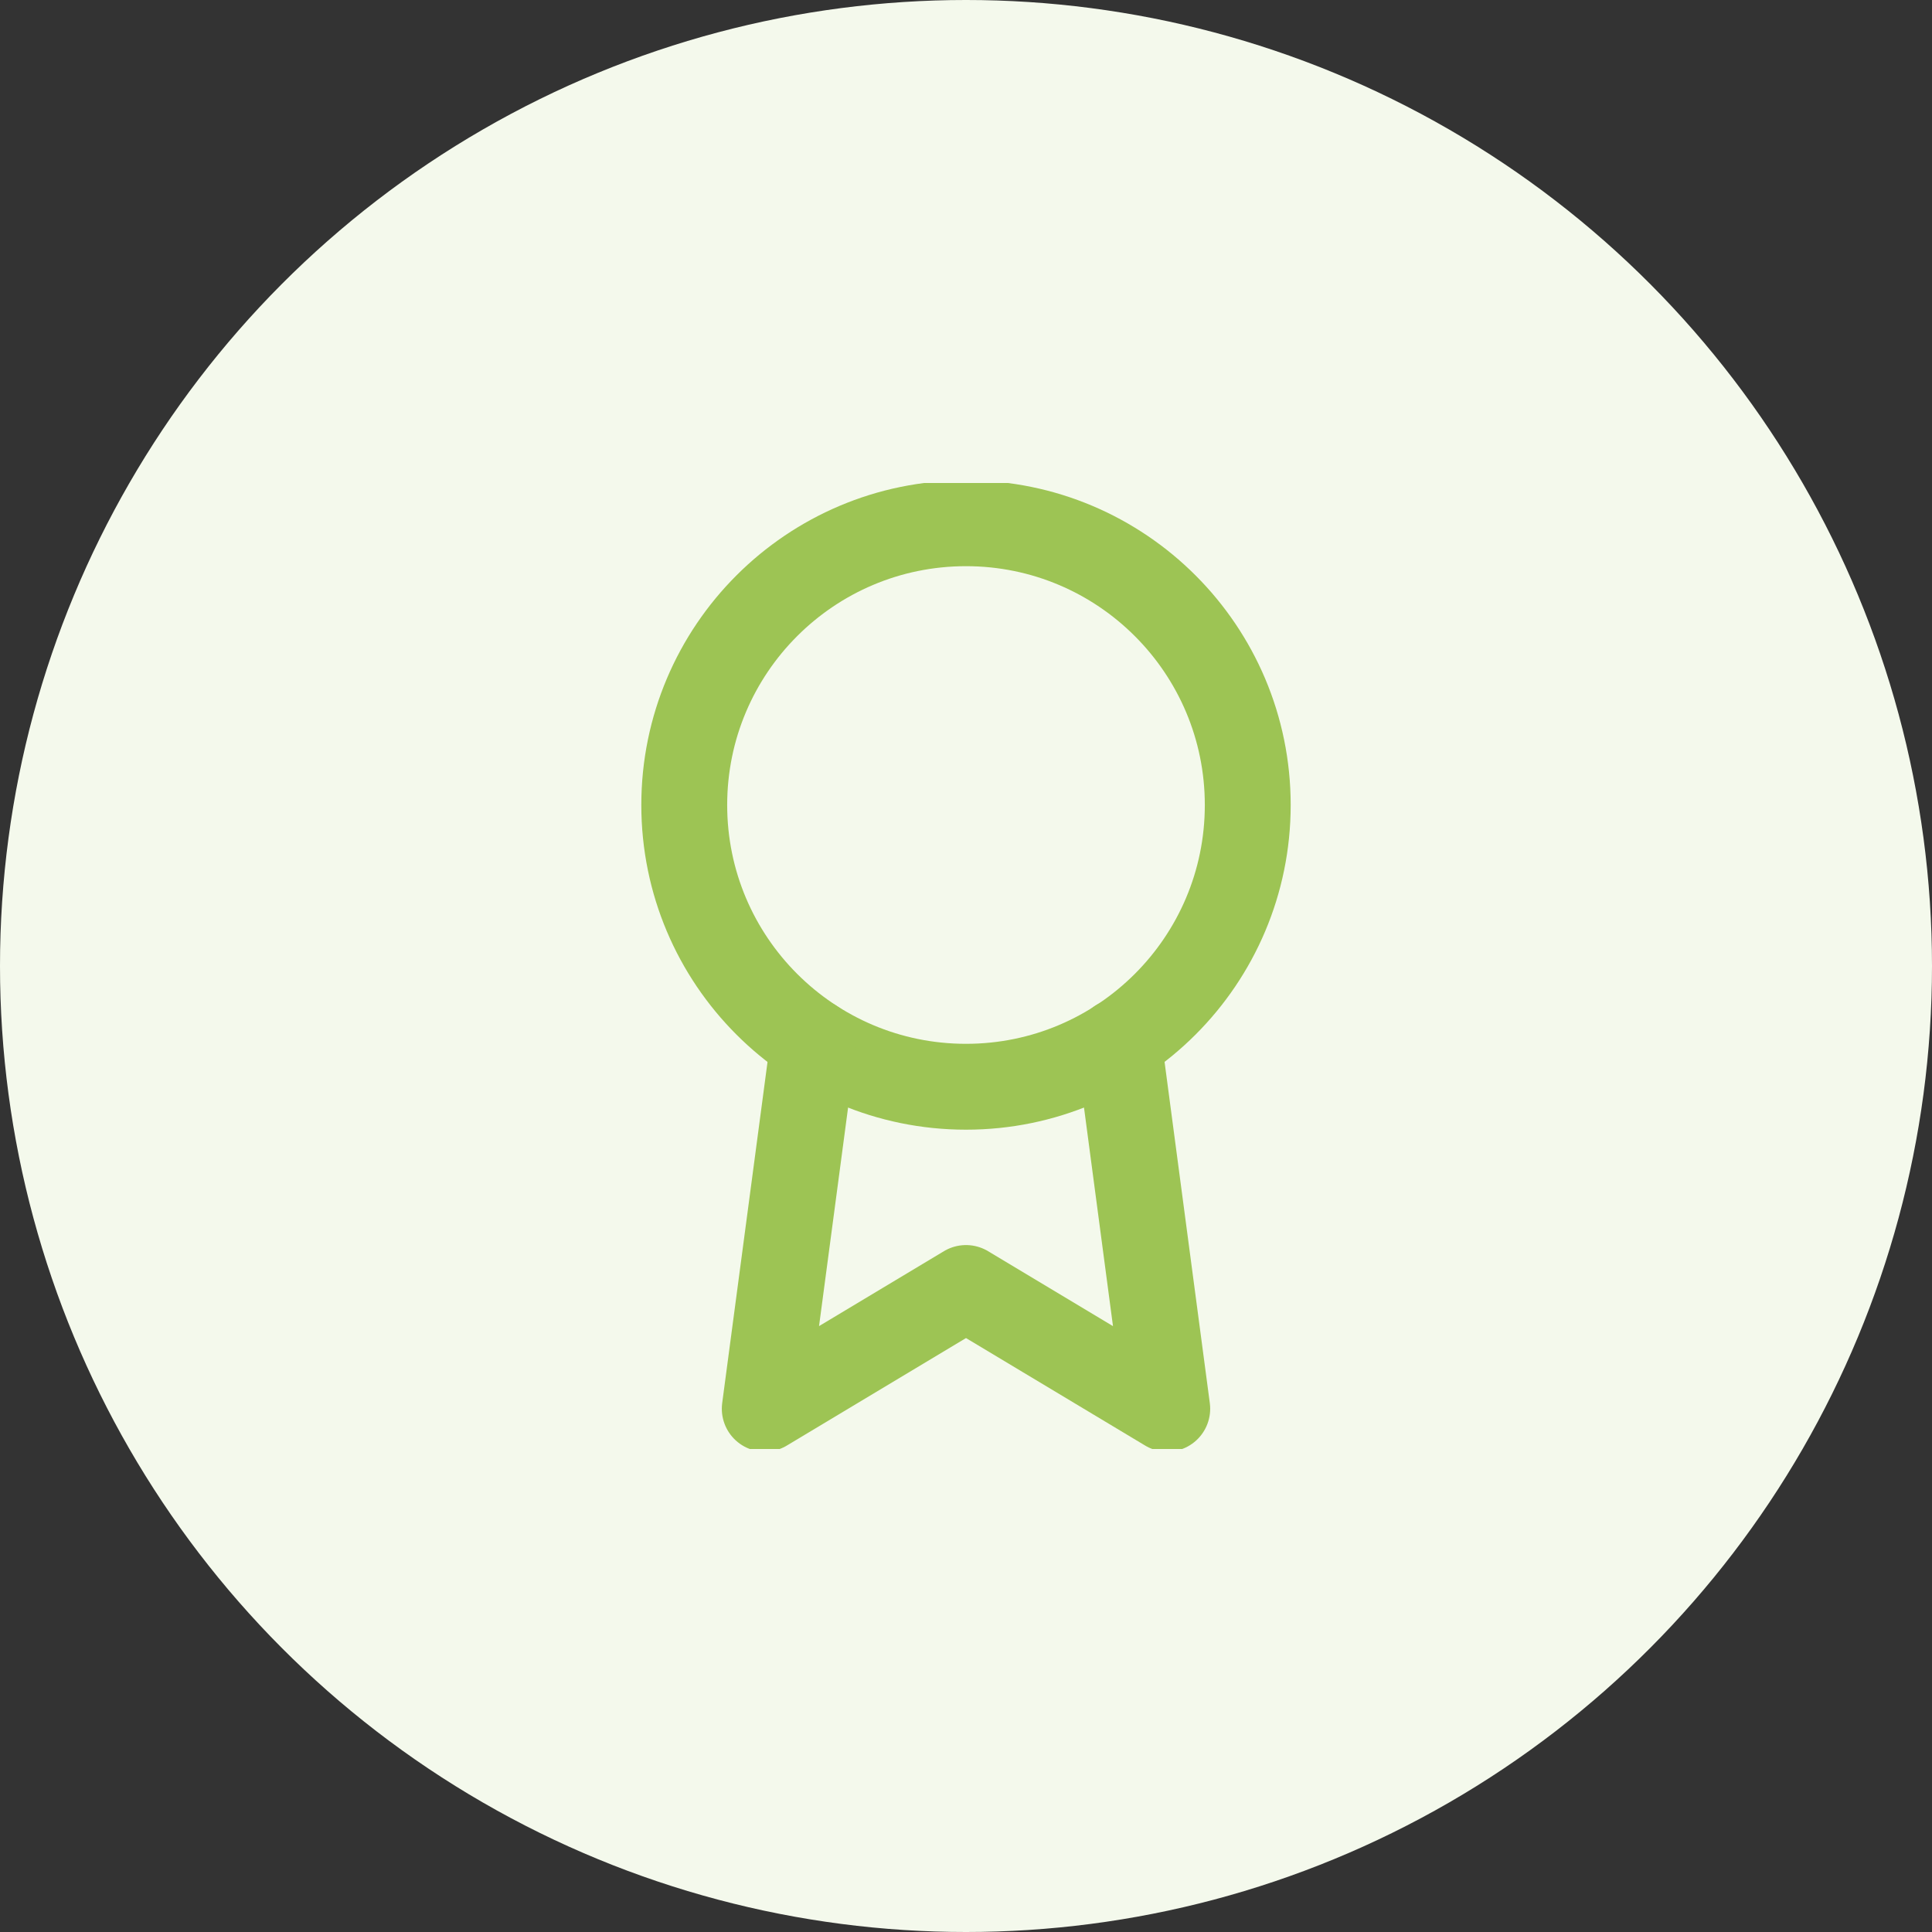 <svg width="36" height="36" viewBox="0 0 36 36" fill="none" xmlns="http://www.w3.org/2000/svg">
<rect x="0" y="0" width="36" height="36" fill="#333333" stroke="none"/>
<circle cx="18" cy="18" r="18" fill="#F4F9EC"/>
<g clip-path="url(#clip0_403_1309)">
<path d="M18 20.25C20.899 20.25 23.25 17.899 23.25 15C23.25 12.101 20.899 9.75 18 9.75C15.101 9.75 12.75 12.101 12.75 15C12.75 17.899 15.101 20.25 18 20.25Z" stroke="#9DC454" stroke-width="1.6" stroke-linecap="round" stroke-linejoin="round"/>
<path d="M15.158 19.417L14.25 26.25L18 24L21.75 26.25L20.843 19.41" stroke="#9DC454" stroke-width="1.6" stroke-linecap="round" stroke-linejoin="round"/>
</g>
<defs>
<clipPath id="clip0_403_1309">
<rect width="18" height="18" fill="white" transform="translate(9 9)"/>
</clipPath>
</defs>
</svg>
